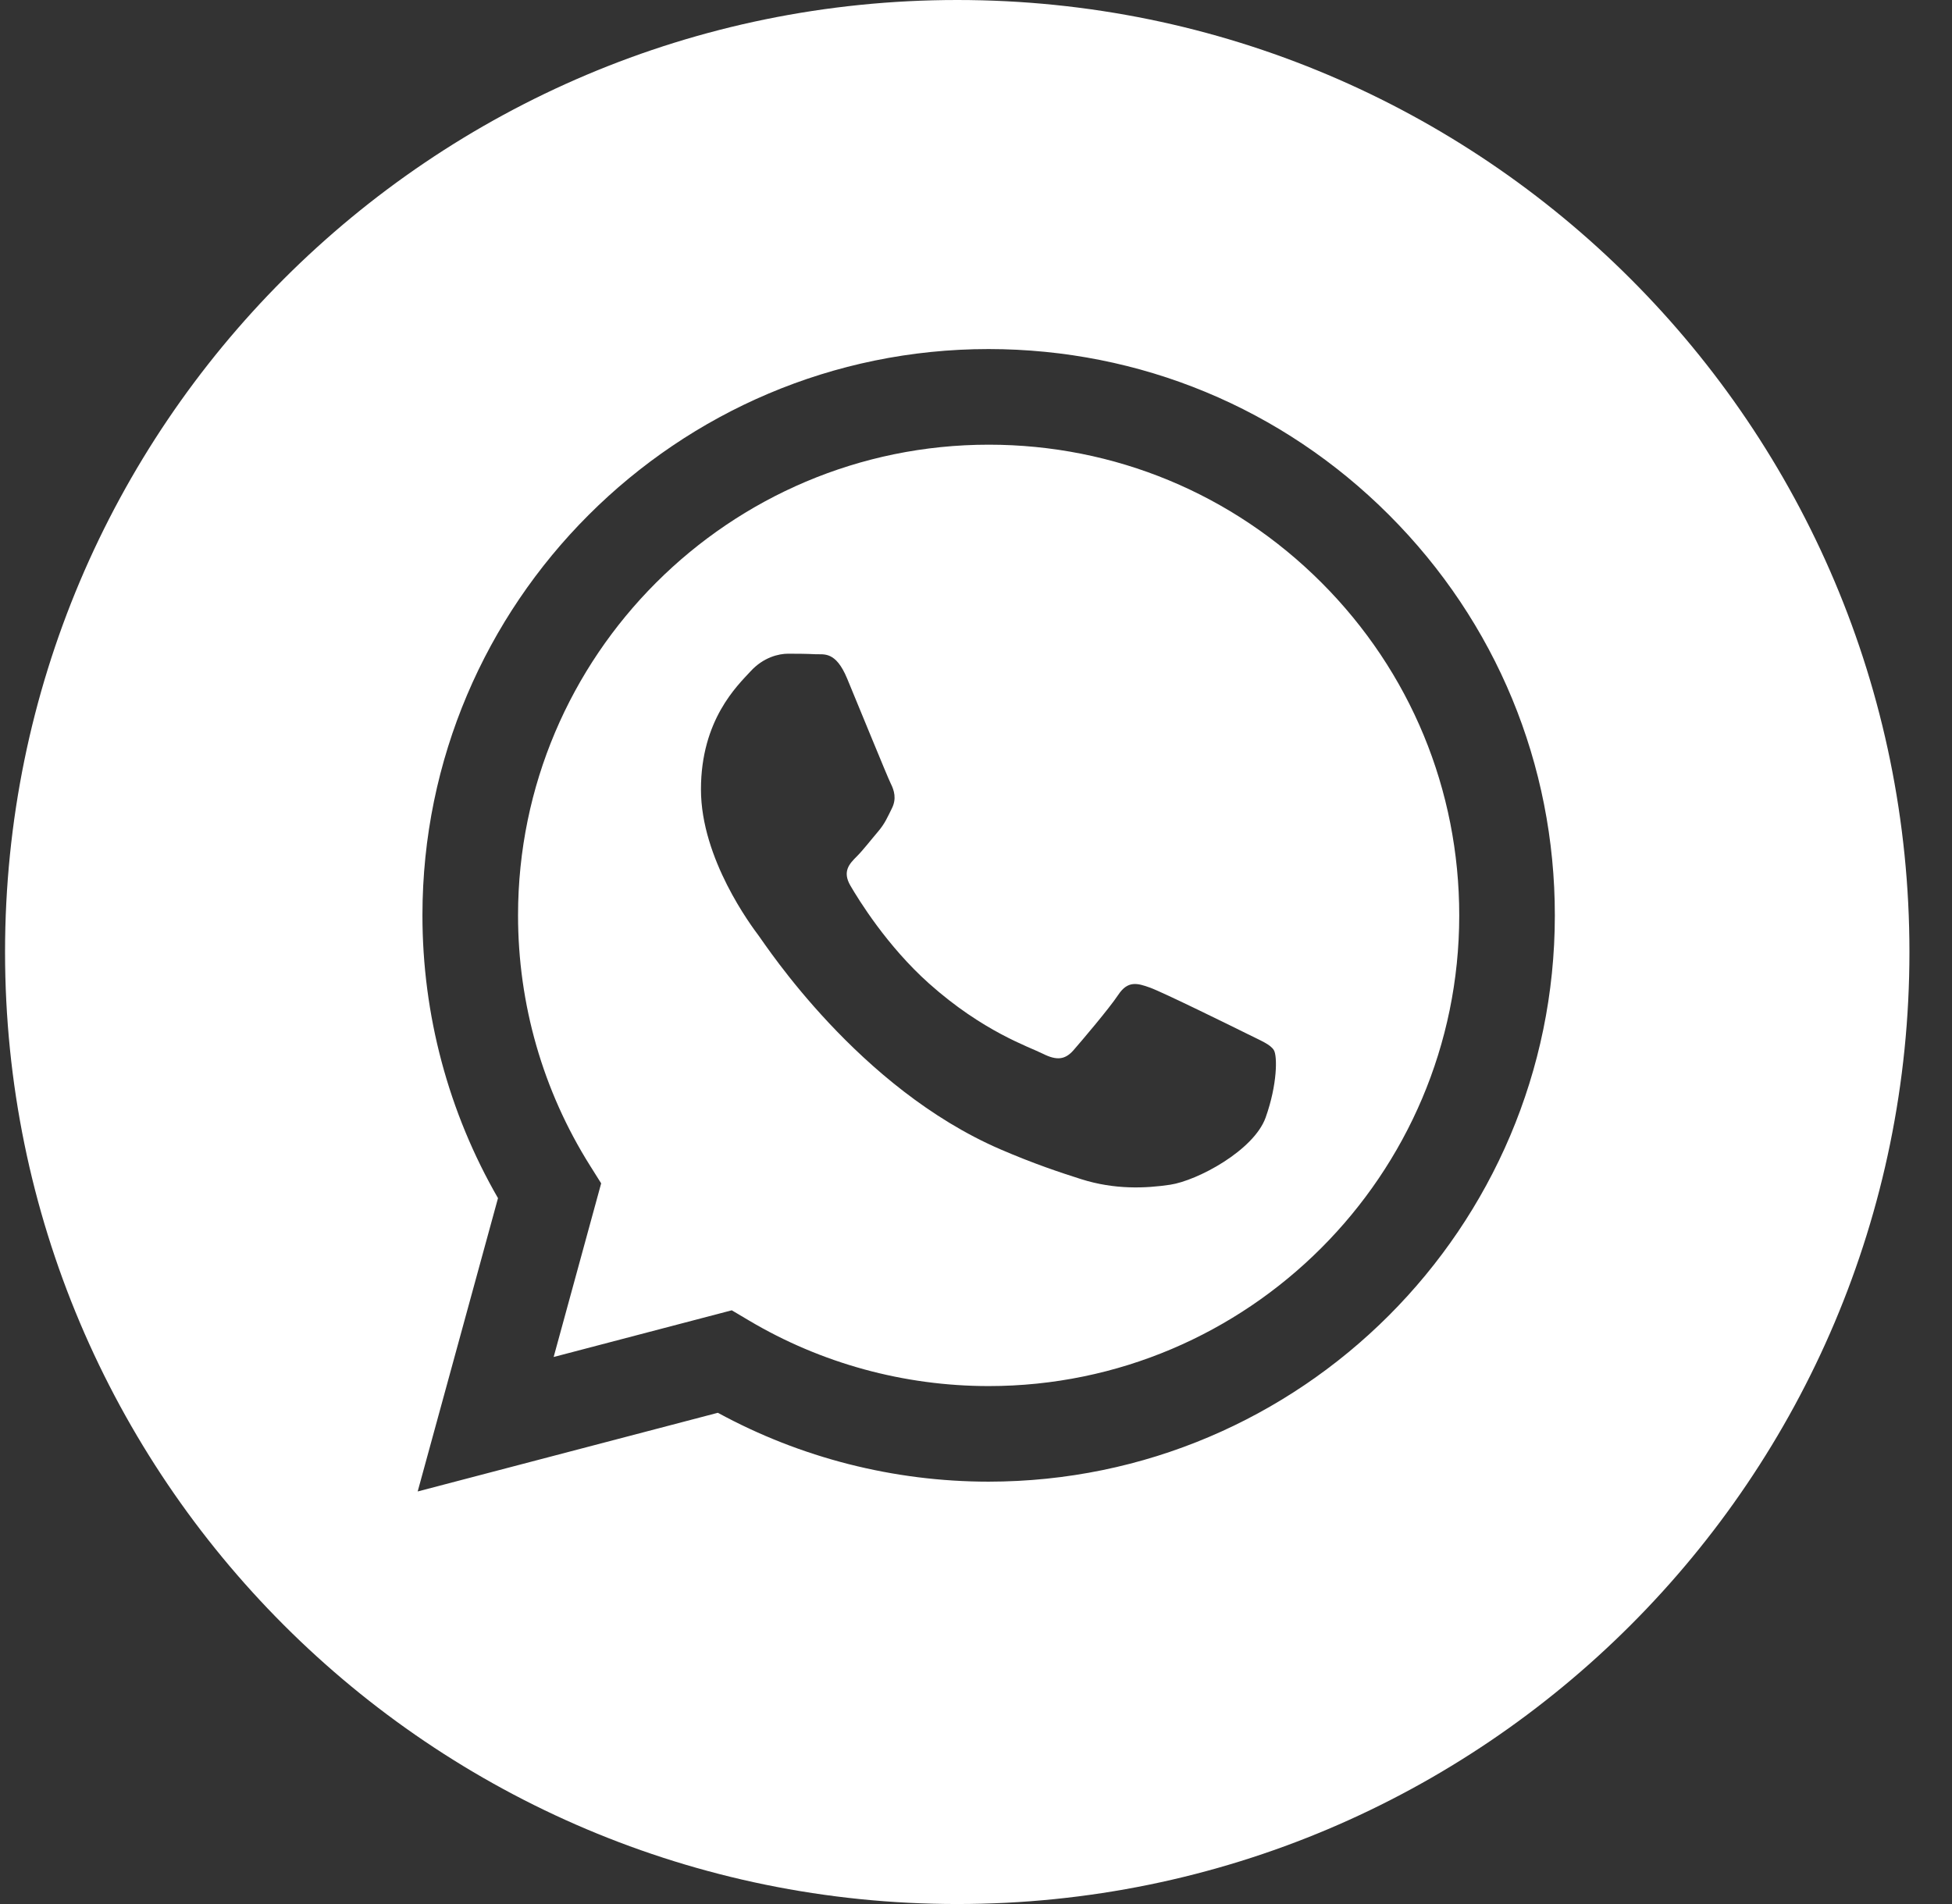 <svg width="41" height="40" viewBox="0 0 41 40" fill="none" xmlns="http://www.w3.org/2000/svg">
<rect x="0" y="0" width="41" height="40" fill="#333333" stroke="none"/>
<g clip-path="url(#clip0_1293_3169)">
<path fill-rule="evenodd" clip-rule="evenodd" d="M20.106 40C9.061 40 0.106 31.046 0.106 20C0.106 8.954 9.061 0 20.106 0C31.152 0 40.106 8.954 40.106 20C40.106 31.046 31.152 40 20.106 40ZM20.766 31.127C27.323 31.124 32.656 25.79 32.658 19.235C32.66 16.057 31.424 13.069 29.178 10.821C26.933 8.573 23.947 7.335 20.765 7.333C14.21 7.333 8.875 12.668 8.873 19.225C8.872 21.321 9.42 23.367 10.46 25.171L8.773 31.333L15.078 29.68C16.815 30.627 18.77 31.126 20.761 31.127H20.766Z" fill="white"/>
<path fill-rule="evenodd" clip-rule="evenodd" d="M15.37 27.527L11.629 28.508L12.627 24.86L12.392 24.486C11.403 22.913 10.88 21.094 10.881 19.226C10.883 13.776 15.317 9.342 20.77 9.342C23.41 9.343 25.892 10.373 27.758 12.241C29.624 14.109 30.651 16.593 30.65 19.234C30.648 24.684 26.214 29.119 20.766 29.119H20.762C18.988 29.118 17.248 28.642 15.731 27.741L15.37 27.527ZM26.757 22.063C26.683 21.939 26.485 21.864 26.188 21.715C25.89 21.567 24.43 20.848 24.157 20.749C23.885 20.65 23.687 20.6 23.489 20.898C23.291 21.195 22.721 21.864 22.548 22.063C22.374 22.261 22.201 22.286 21.904 22.137C21.607 21.988 20.649 21.674 19.514 20.662C18.631 19.874 18.034 18.901 17.861 18.604C17.688 18.306 17.843 18.145 17.991 17.997C18.125 17.864 18.289 17.65 18.437 17.477C18.586 17.303 18.635 17.179 18.734 16.981C18.833 16.782 18.784 16.609 18.709 16.46C18.635 16.311 18.041 14.849 17.793 14.254C17.552 13.674 17.307 13.753 17.125 13.744C16.952 13.735 16.753 13.733 16.555 13.733C16.357 13.733 16.035 13.807 15.763 14.105C15.49 14.402 14.723 15.121 14.723 16.584C14.723 18.047 15.788 19.46 15.936 19.658C16.085 19.856 18.032 22.858 21.012 24.145C21.721 24.451 22.275 24.634 22.706 24.771C23.418 24.997 24.066 24.965 24.578 24.889C25.149 24.803 26.336 24.17 26.584 23.476C26.831 22.782 26.831 22.186 26.757 22.063Z" fill="white"/>
</g>
<defs>
<clipPath id="clip0_1293_3169">
<rect width="40" height="40" fill="white" transform="translate(0.106)"/>
</clipPath>
</defs>
</svg>
